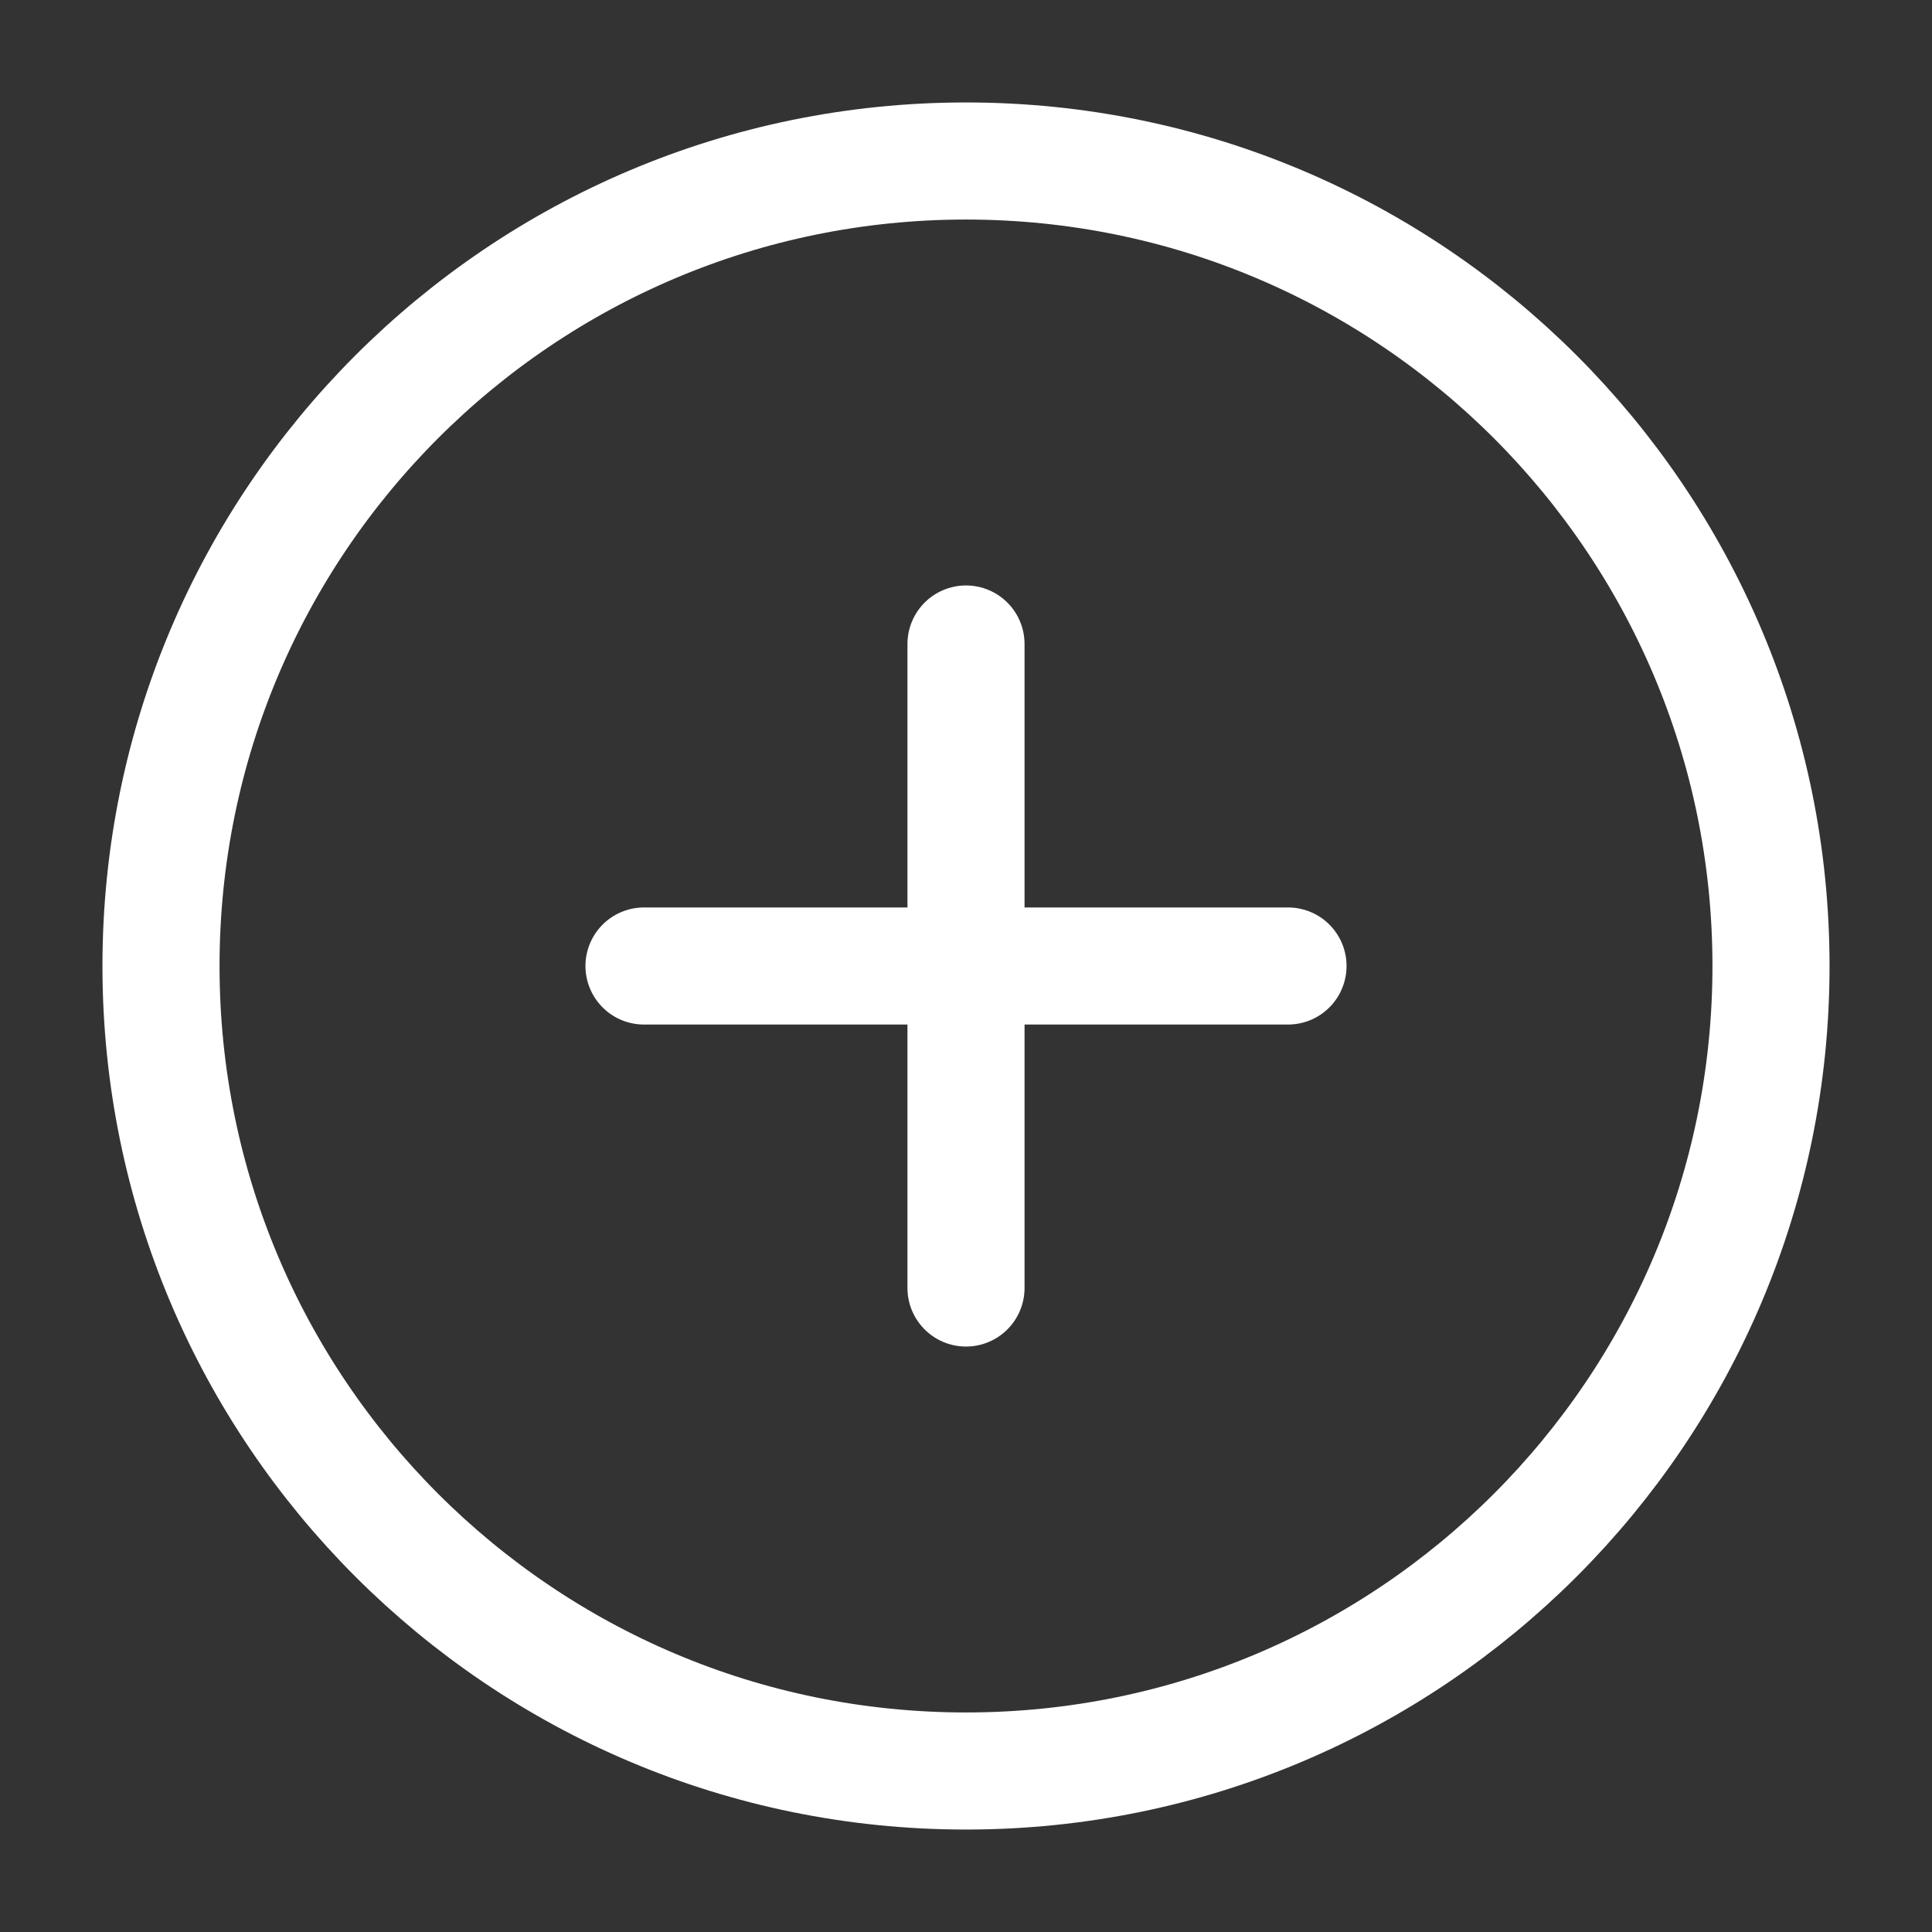 <svg width="33" height="33" viewBox="0 0 33 33" fill="none" xmlns="http://www.w3.org/2000/svg">
<rect x="0" y="0" width="33" height="33" fill="#333333" stroke="none"/>
<path d="M16.5 30.25C24.094 30.25 30.25 24.094 30.25 16.5C30.25 8.906 24.094 2.75 16.5 2.75C8.906 2.75 2.75 8.906 2.75 16.5C2.75 24.094 8.906 30.25 16.5 30.25Z" stroke="white" stroke-width="2" stroke-linecap="round" stroke-linejoin="round"/>
<path d="M16.5 11V22" stroke="white" stroke-width="2" stroke-linecap="round" stroke-linejoin="round"/>
<path d="M11 16.5H22" stroke="white" stroke-width="2" stroke-linecap="round" stroke-linejoin="round"/>
</svg>
